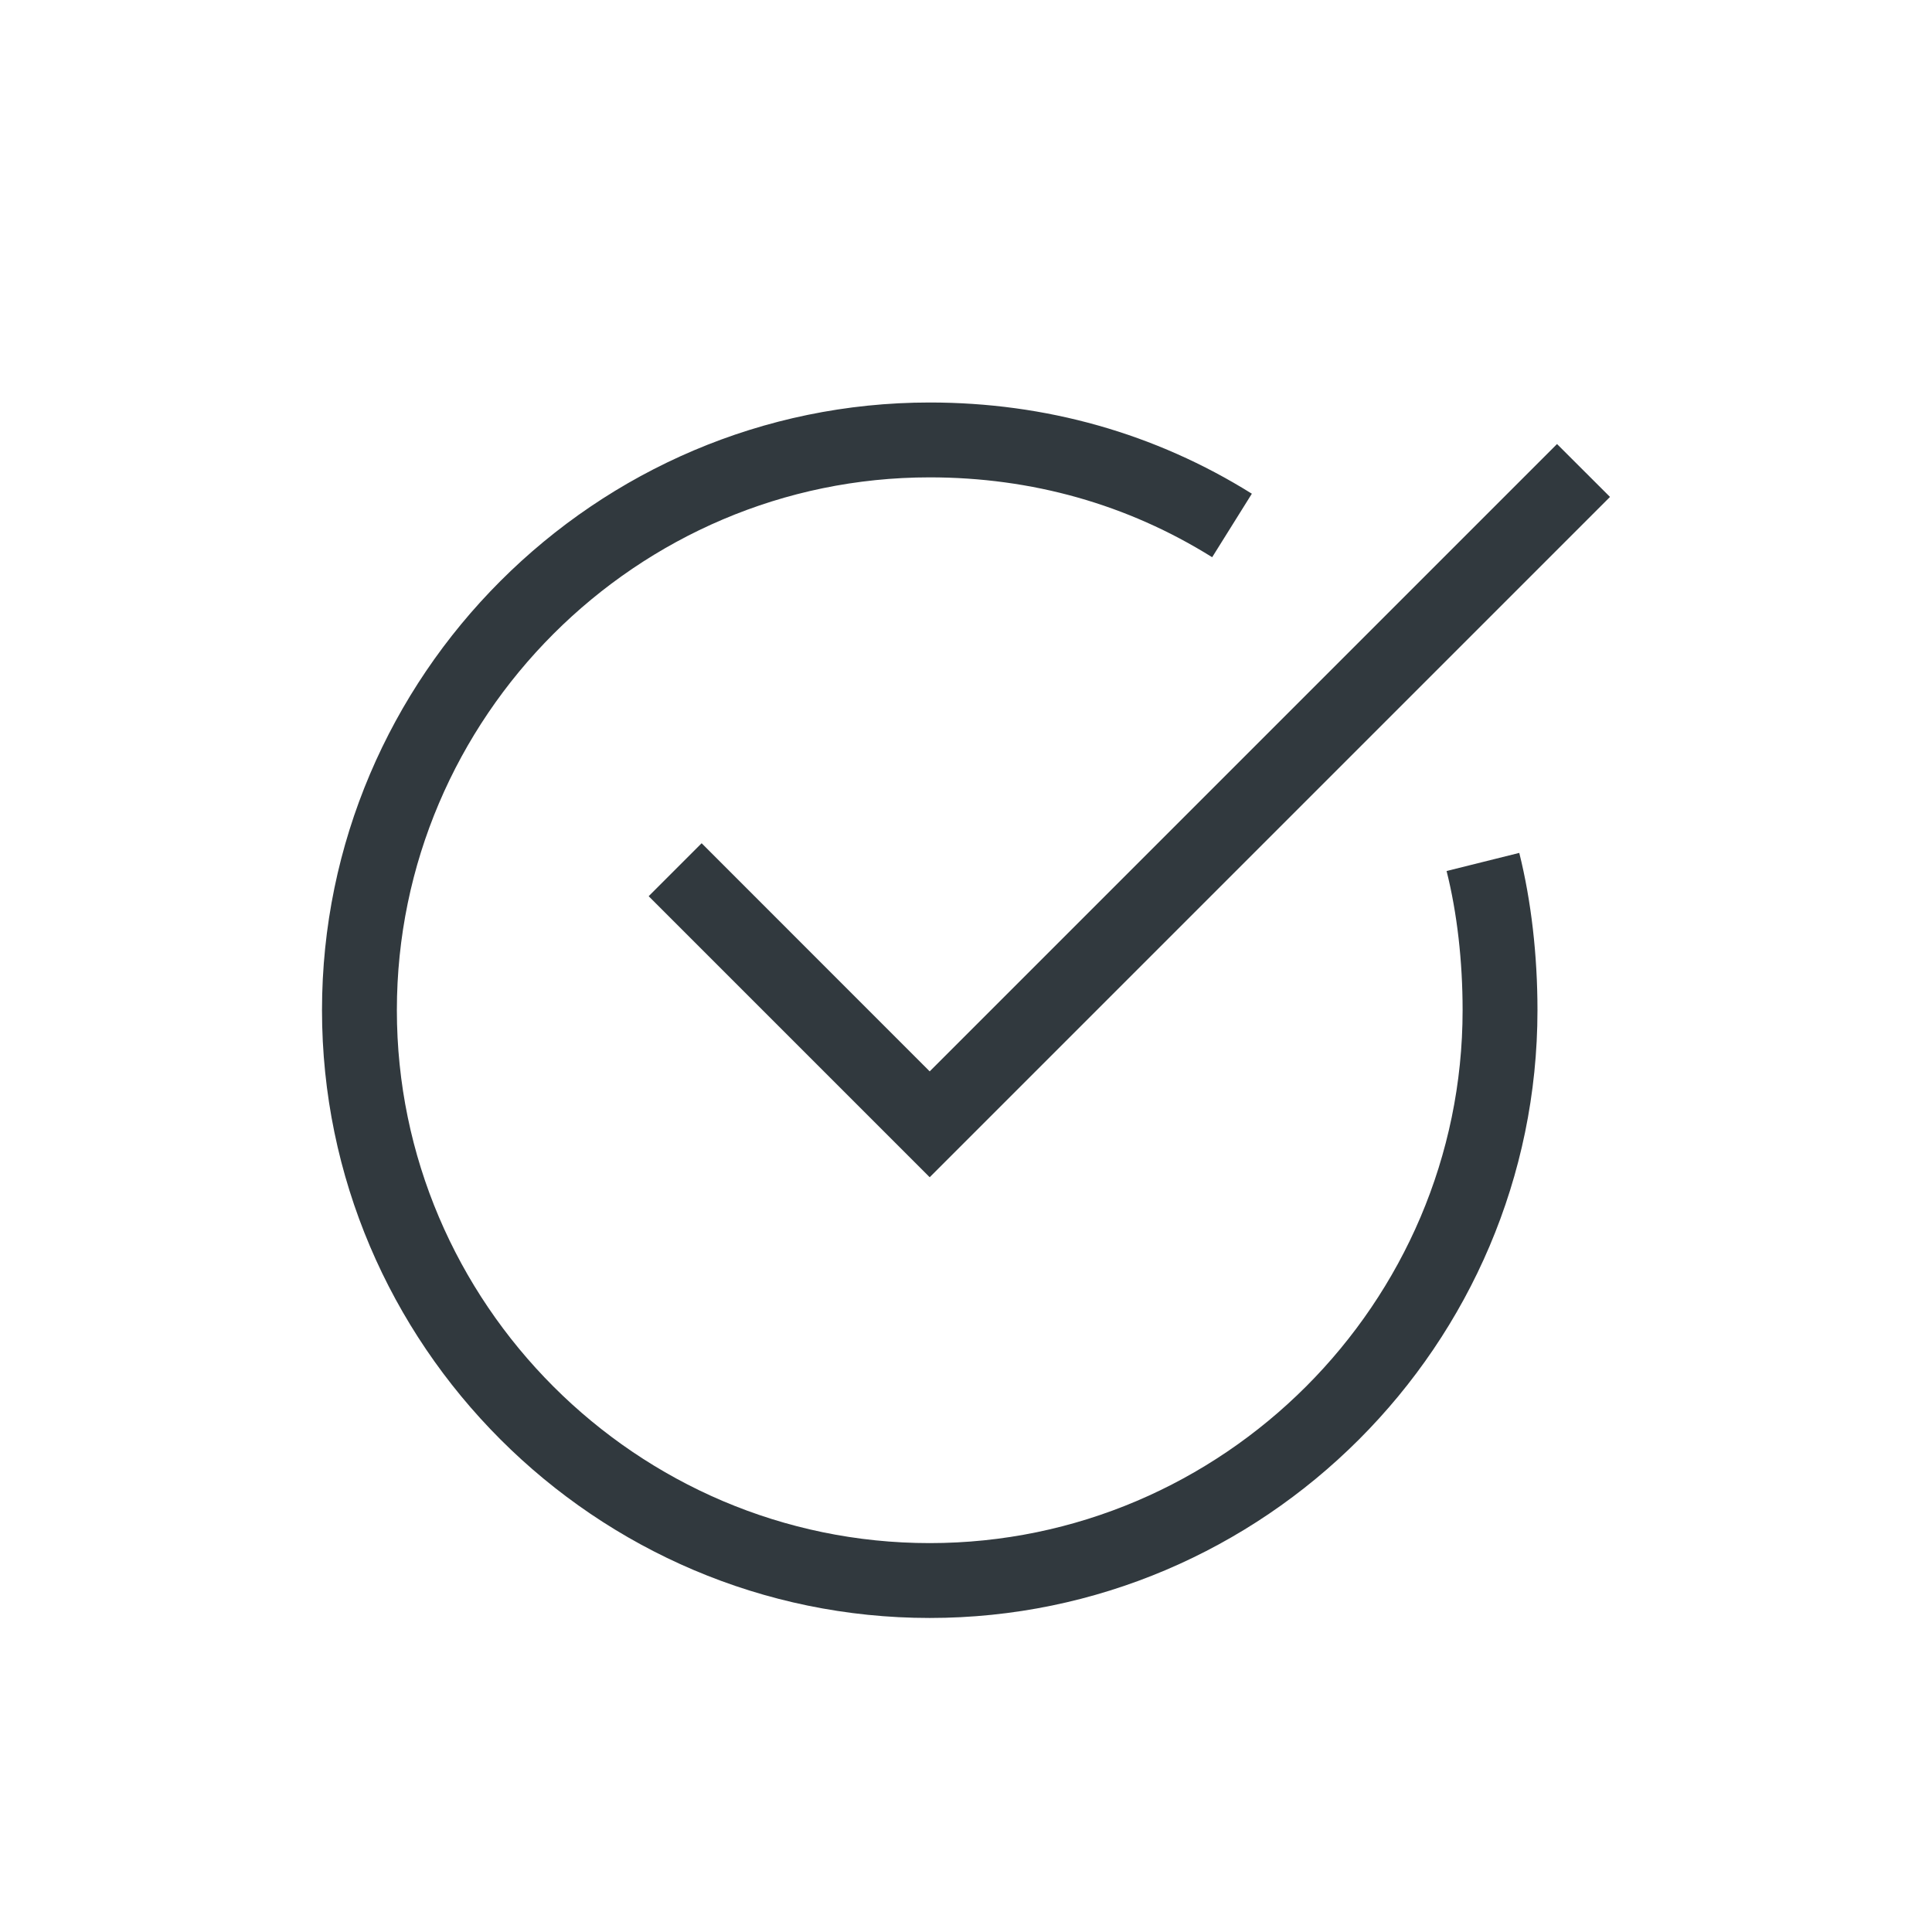 <?xml version="1.0" encoding="UTF-8"?><svg version="1.1" width="24px" height="24px" viewBox="0 0 24.0 24.0" xmlns="http://www.w3.org/2000/svg" xmlns:xlink="http://www.w3.org/1999/xlink"><defs><clipPath id="i0"><path d="M7.549,0 C8.991,0 10.35,0.383 11.551,1.133 L11.058,1.922 C10.006,1.265 8.818,0.93 7.549,0.93 C3.91,0.93 0.93,3.91 0.93,7.549 C0.93,11.189 3.91,14.169 7.549,14.169 C11.189,14.169 14.169,11.189 14.169,7.549 C14.169,6.94 14.101,6.341 13.97,5.82 L14.873,5.595 C15.022,6.192 15.099,6.866 15.099,7.549 C15.099,11.703 11.703,15.099 7.549,15.099 C3.396,15.099 0,11.703 0,7.549 C0,3.396 3.396,0 7.549,0 Z M15.342,0.516 L16,1.173 L7.549,9.624 L4.058,6.133 L4.716,5.475 L7.549,8.309 L15.342,0.516 Z"></path></clipPath><clipPath id="i1"><path d="M24,0 L24,24 L0,24 L0,0 L24,0 Z"></path></clipPath></defs><g transform="translate(4.0 5.0)"><g clip-path="url(#i0)"><g transform="translate(-4.0 -5.0)"><g clip-path="url(#i1)"><polygon points="4,5 20,5 20,20.099 4,20.099 4,5" stroke="none" fill="#31393E"></polygon></g></g></g></g></svg>